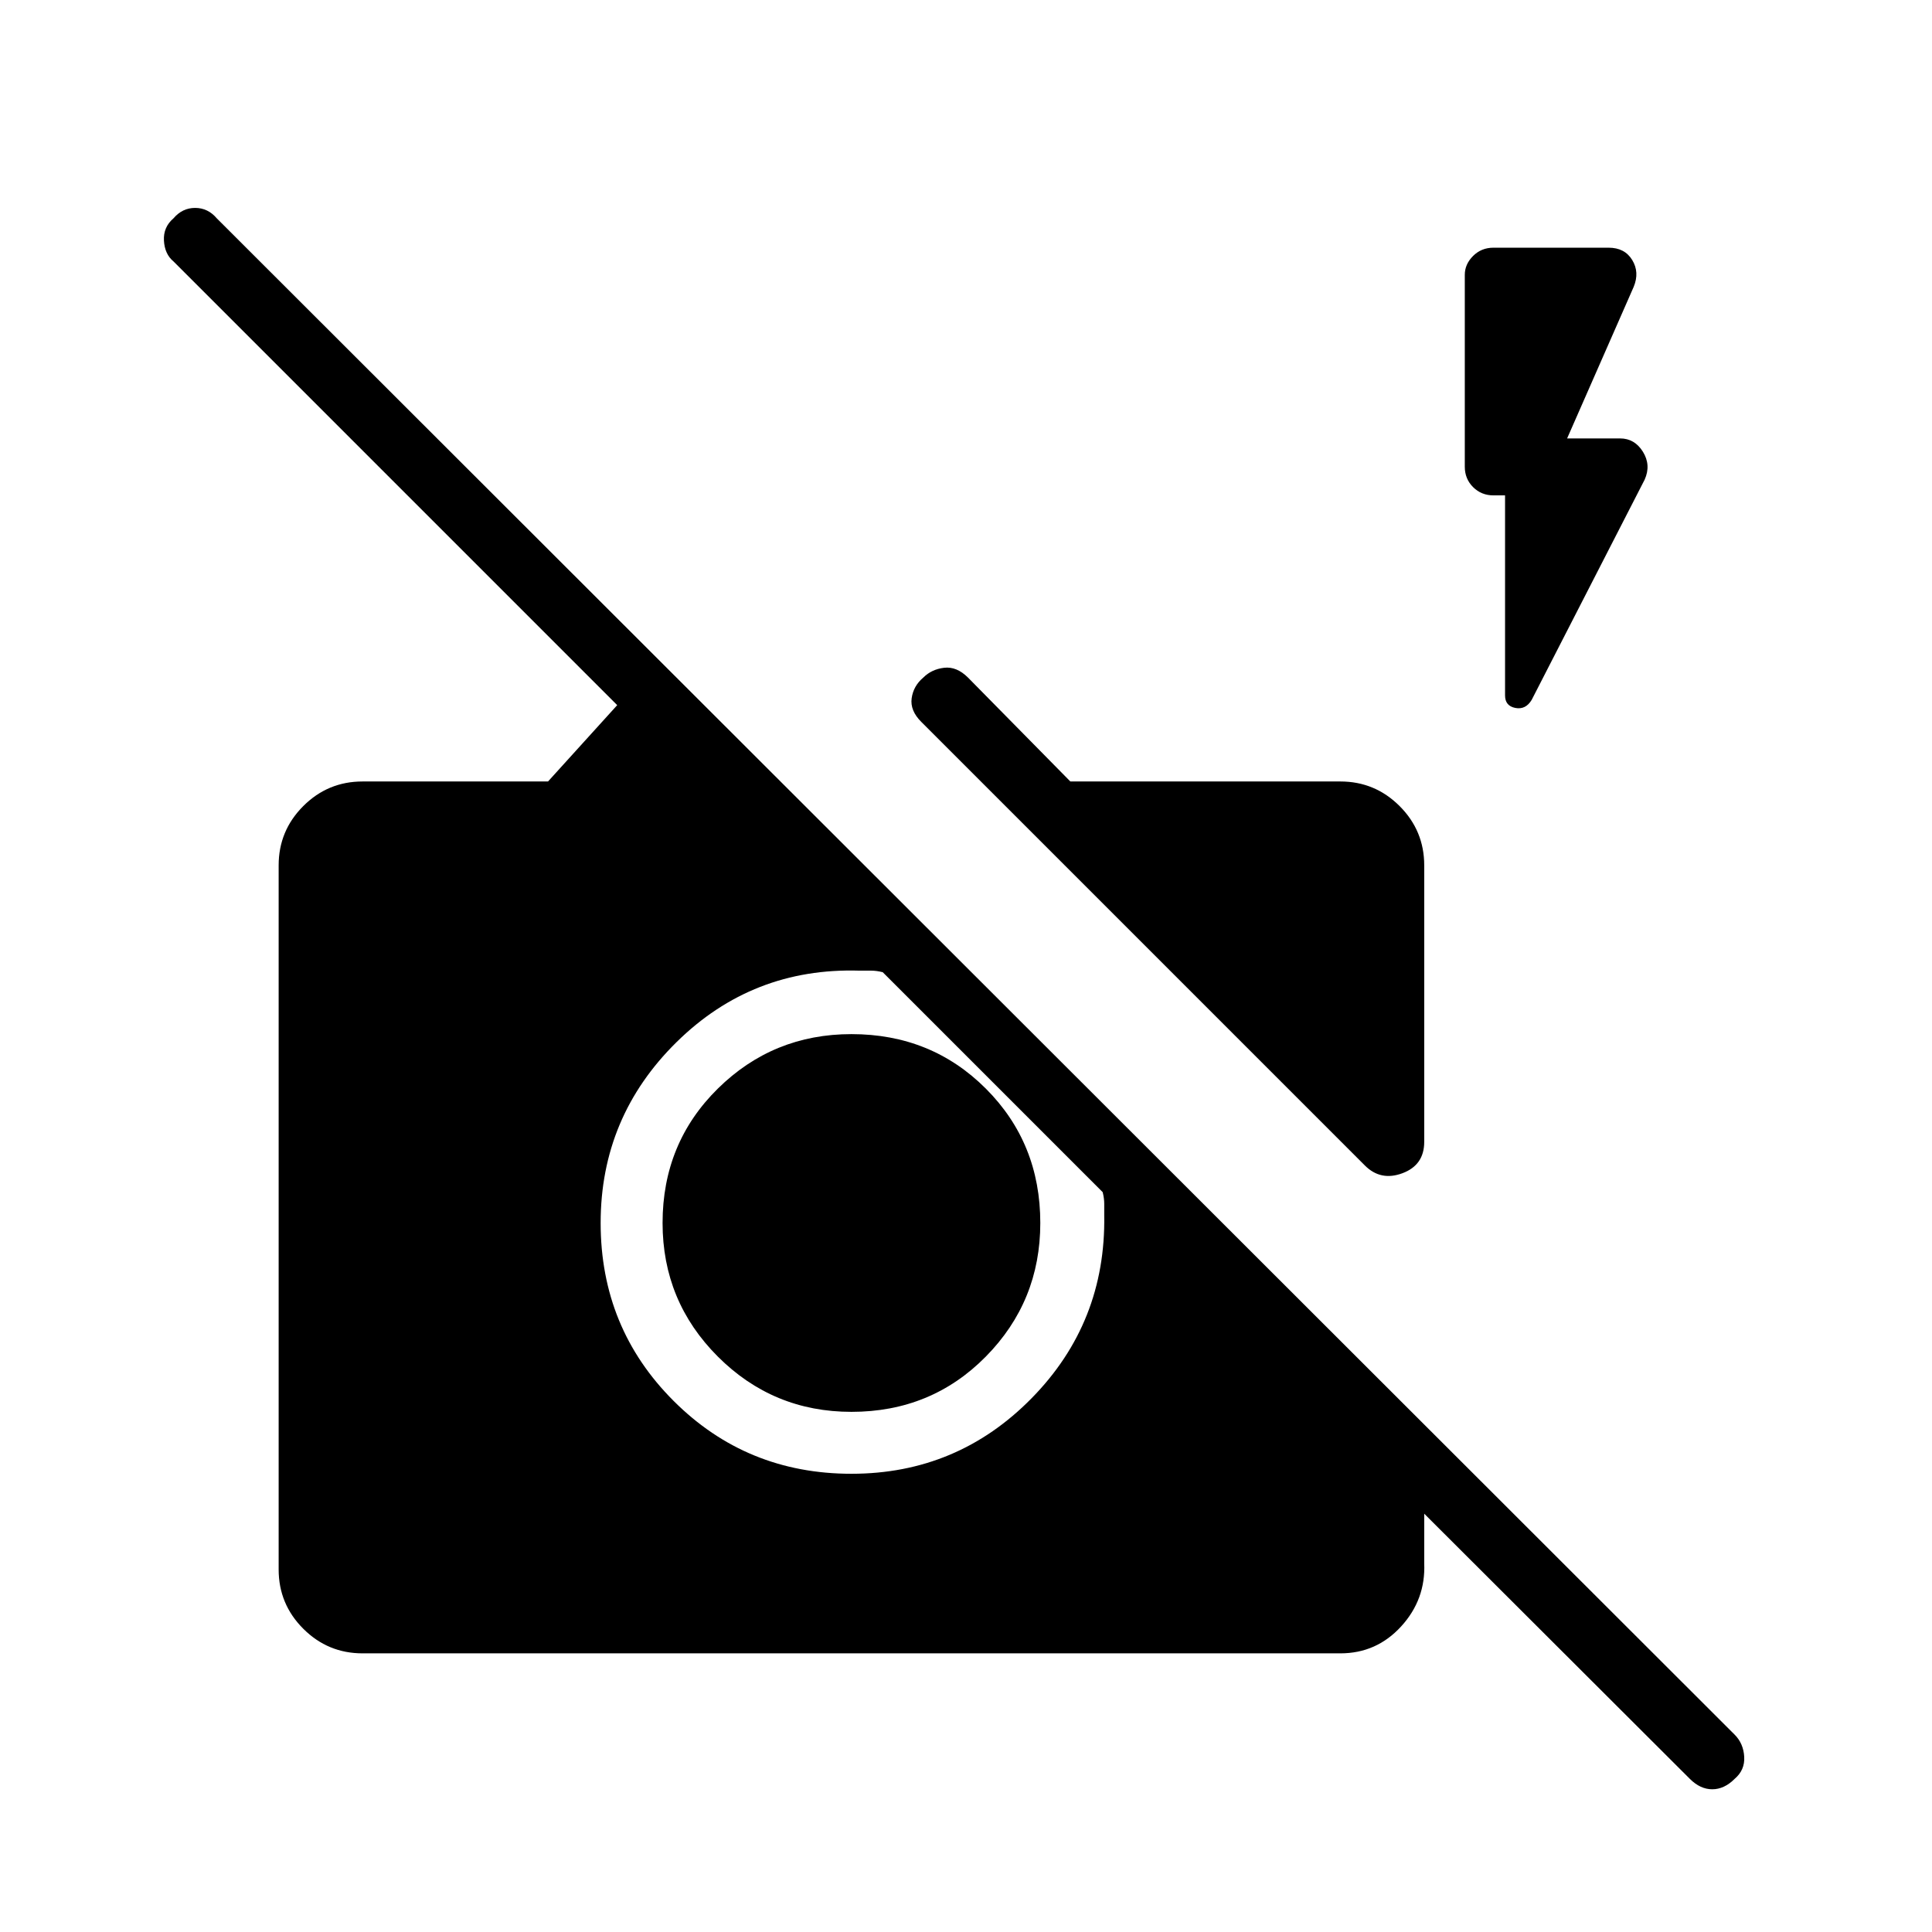 <svg xmlns="http://www.w3.org/2000/svg" height="48" viewBox="0 -960 960 960" width="48"><path d="m839.69-76.08-132-131.77v24.62q.77 18-11.46 31.38Q684-138.46 666-138.46H180.15q-17.23 0-29.46-12.23t-12.23-29.46V-530q0-17.23 12.23-29.46t29.46-12.23h92.16l34.38-37.93L86.23-830.08q-4.38-3.61-4.77-10.34-.38-6.73 4.77-11.12 4.39-5.15 10.73-5.15 6.35 0 10.73 5.15L861.92-98.08q4.39 4.39 4.77 11 .39 6.62-4.77 11-5.15 5.16-11.11 5.16-5.96 0-11.12-5.16ZM438.62-476.92q-3.08-.77-5.77-.77h-5.77q-53.23-1.62-90.93 35.54-37.69 37.15-37.69 89.84 0 52.16 36.23 88.39 36.23 36.23 88.39 36.23 52.69 0 89.57-37.58 36.89-37.58 36.04-90.81v-5.77q0-2.69-.77-5.77l-109.3-109.3Zm-15.54 218.46q-38.93 0-66.39-27.46t-27.46-66.39q0-39.69 27.46-66.77 27.46-27.07 66.39-27.07 39.69 0 66.77 27.07 27.07 27.08 27.07 66.77 0 38.93-27.07 66.39-27.08 27.46-66.77 27.46Zm324.77-455.39h-5.77q-6 0-10.12-4.11-4.11-4.12-4.11-10.12v-95.38q0-5.23 4.11-9.35 4.12-4.11 10.12-4.11h57.23q8 0 11.73 6.11 3.73 6.12.73 13.35l-33.08 75.31H805q7.23 0 11.35 6.61 4.11 6.62.88 13.85l-56.15 109.46q-3 5-8.12 4-5.11-1-5.11-6.23v-99.39ZM707.69-530v137.38q0 11.54-10.81 15.58-10.8 4.04-18.65-3.81L457.77-601.31q-5.62-5.61-4.77-11.73.85-6.11 5.77-10.27 4.15-4.15 10.38-4.88 6.23-.73 11.85 4.88l50.85 51.62H666q17.23 0 29.46 12.23T707.69-530Z"/></svg>